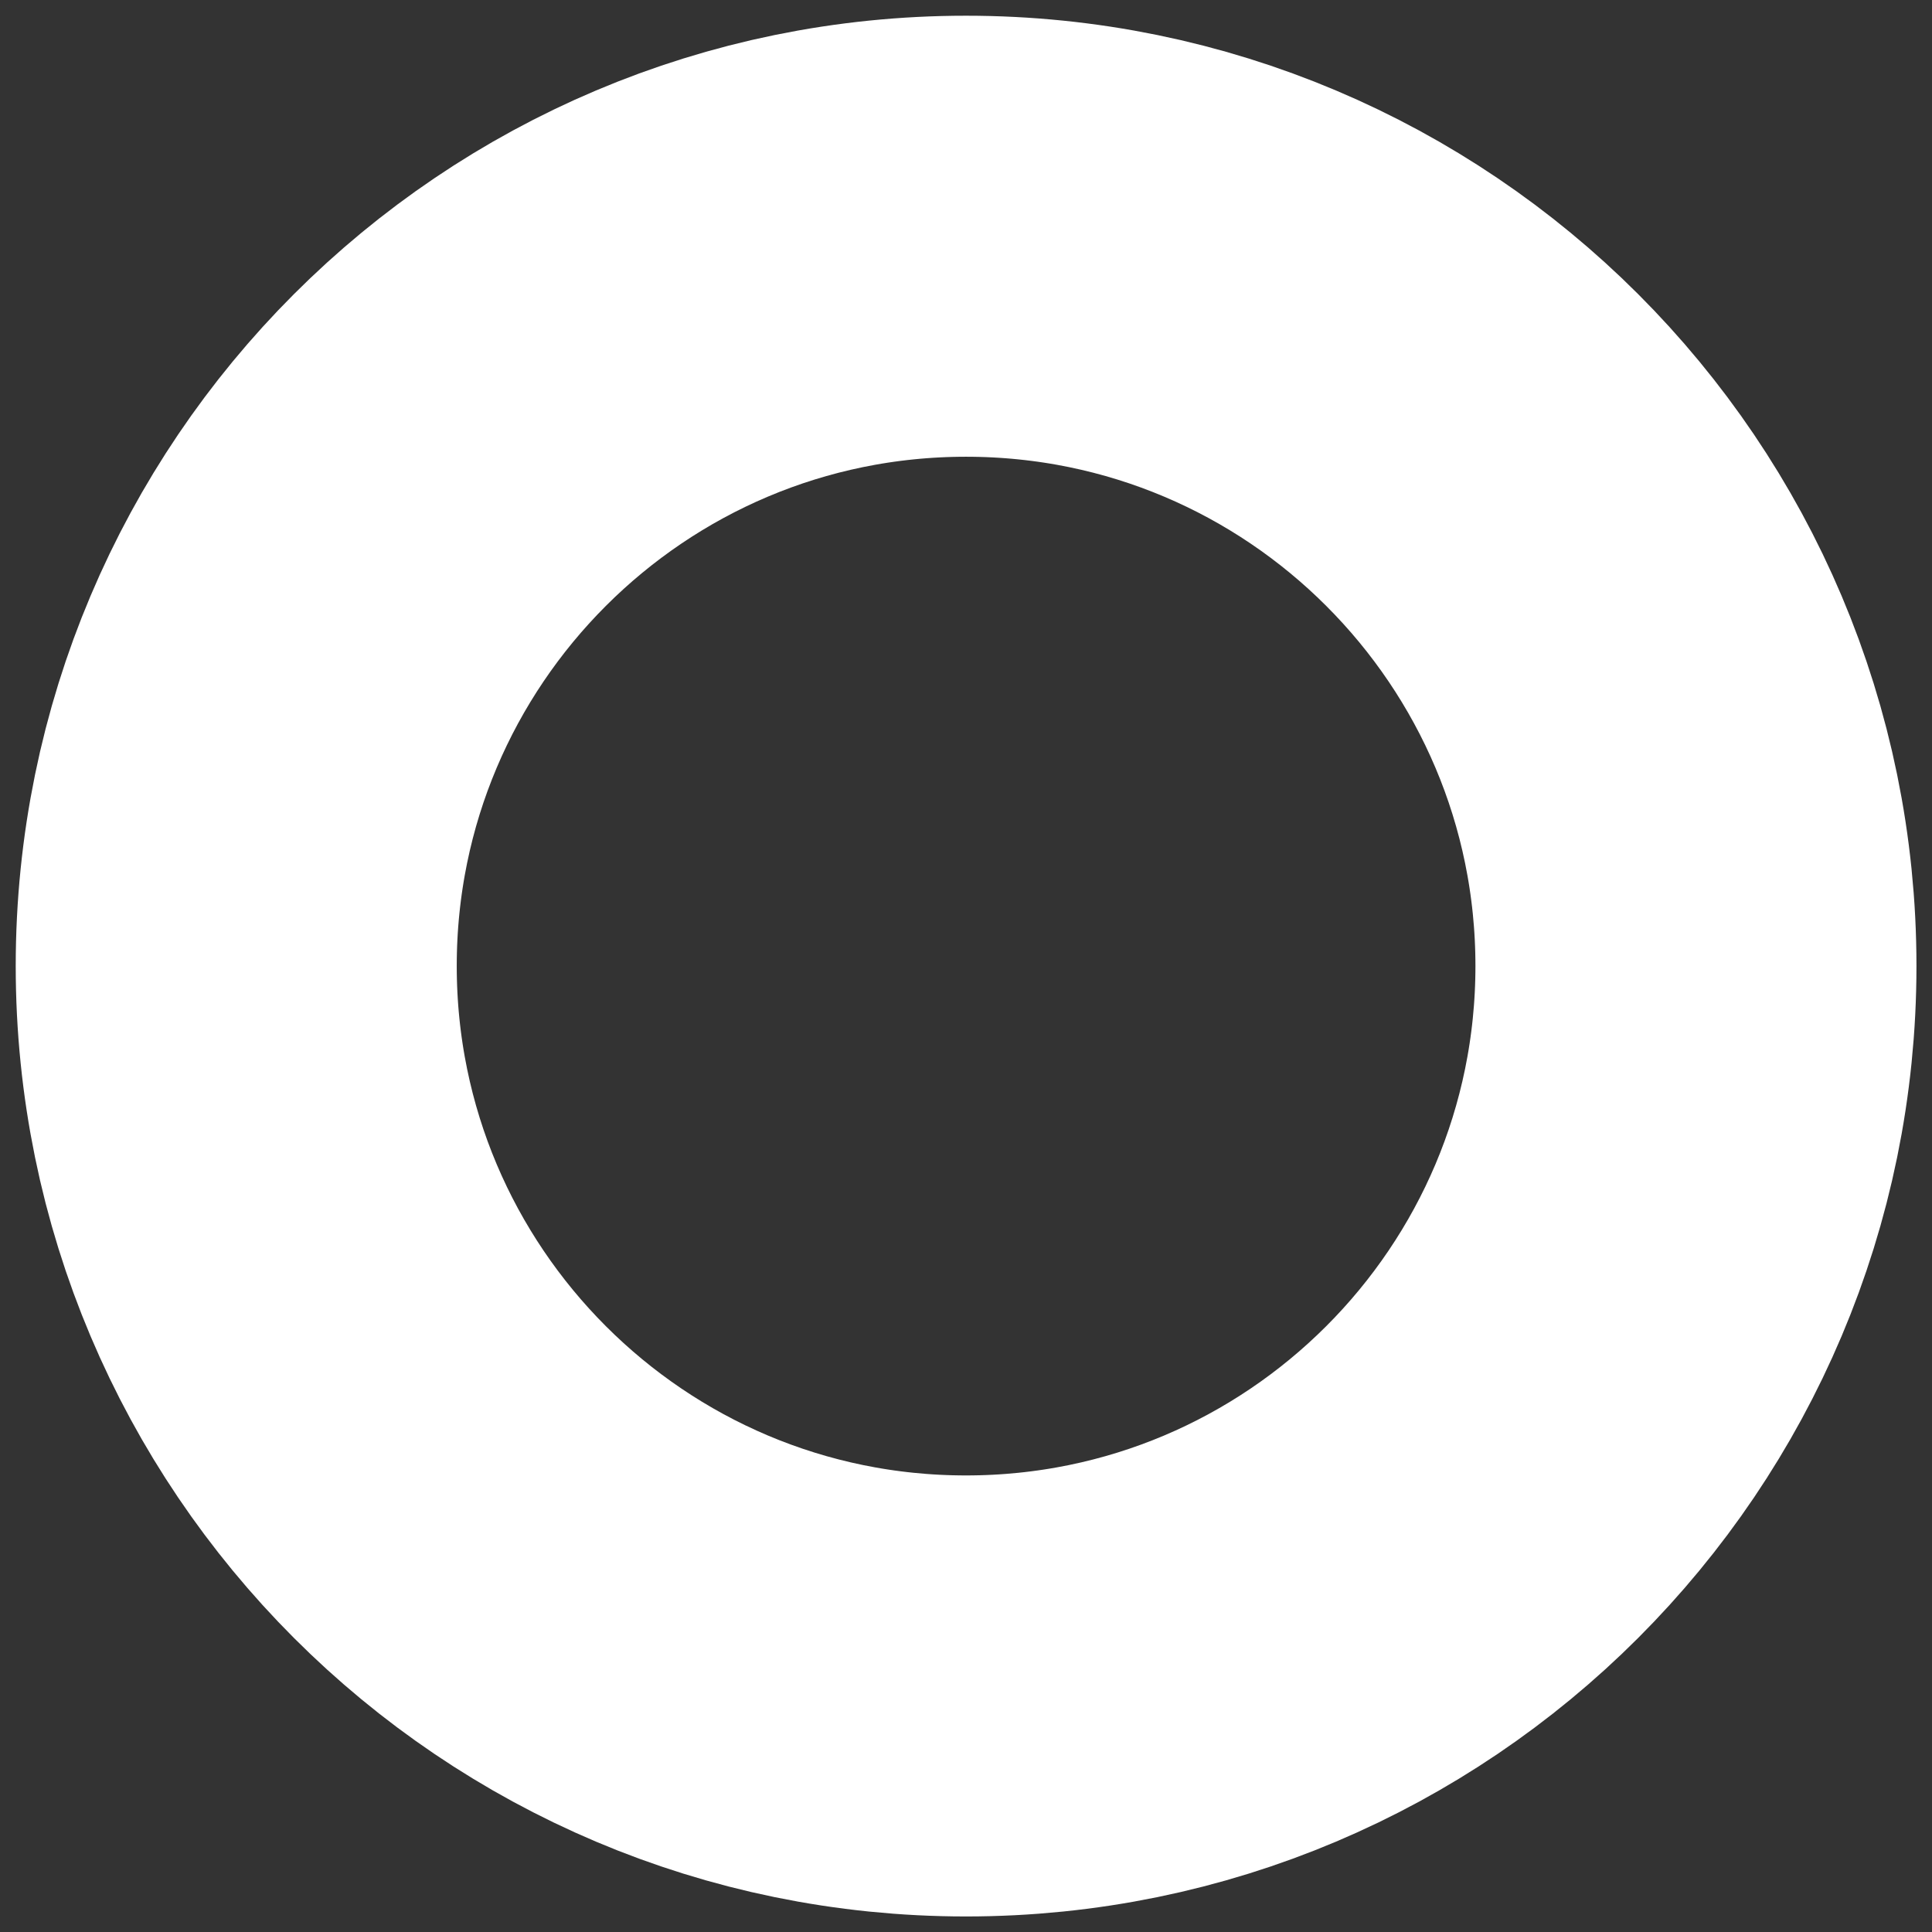 <svg width="11" height="11" viewBox="0 0 11 11" fill="none" xmlns="http://www.w3.org/2000/svg">
<rect x="0" y="0" width="11" height="11" fill="#333333" stroke="none"/>
<path d="M5.5 9.656C7.795 9.656 9.656 7.795 9.656 5.5C9.656 3.205 7.795 1.345 5.5 1.345C3.205 1.345 1.345 3.205 1.345 5.5C1.345 7.795 3.205 9.656 5.5 9.656Z" stroke="white" stroke-width="2.511"/>
</svg>
